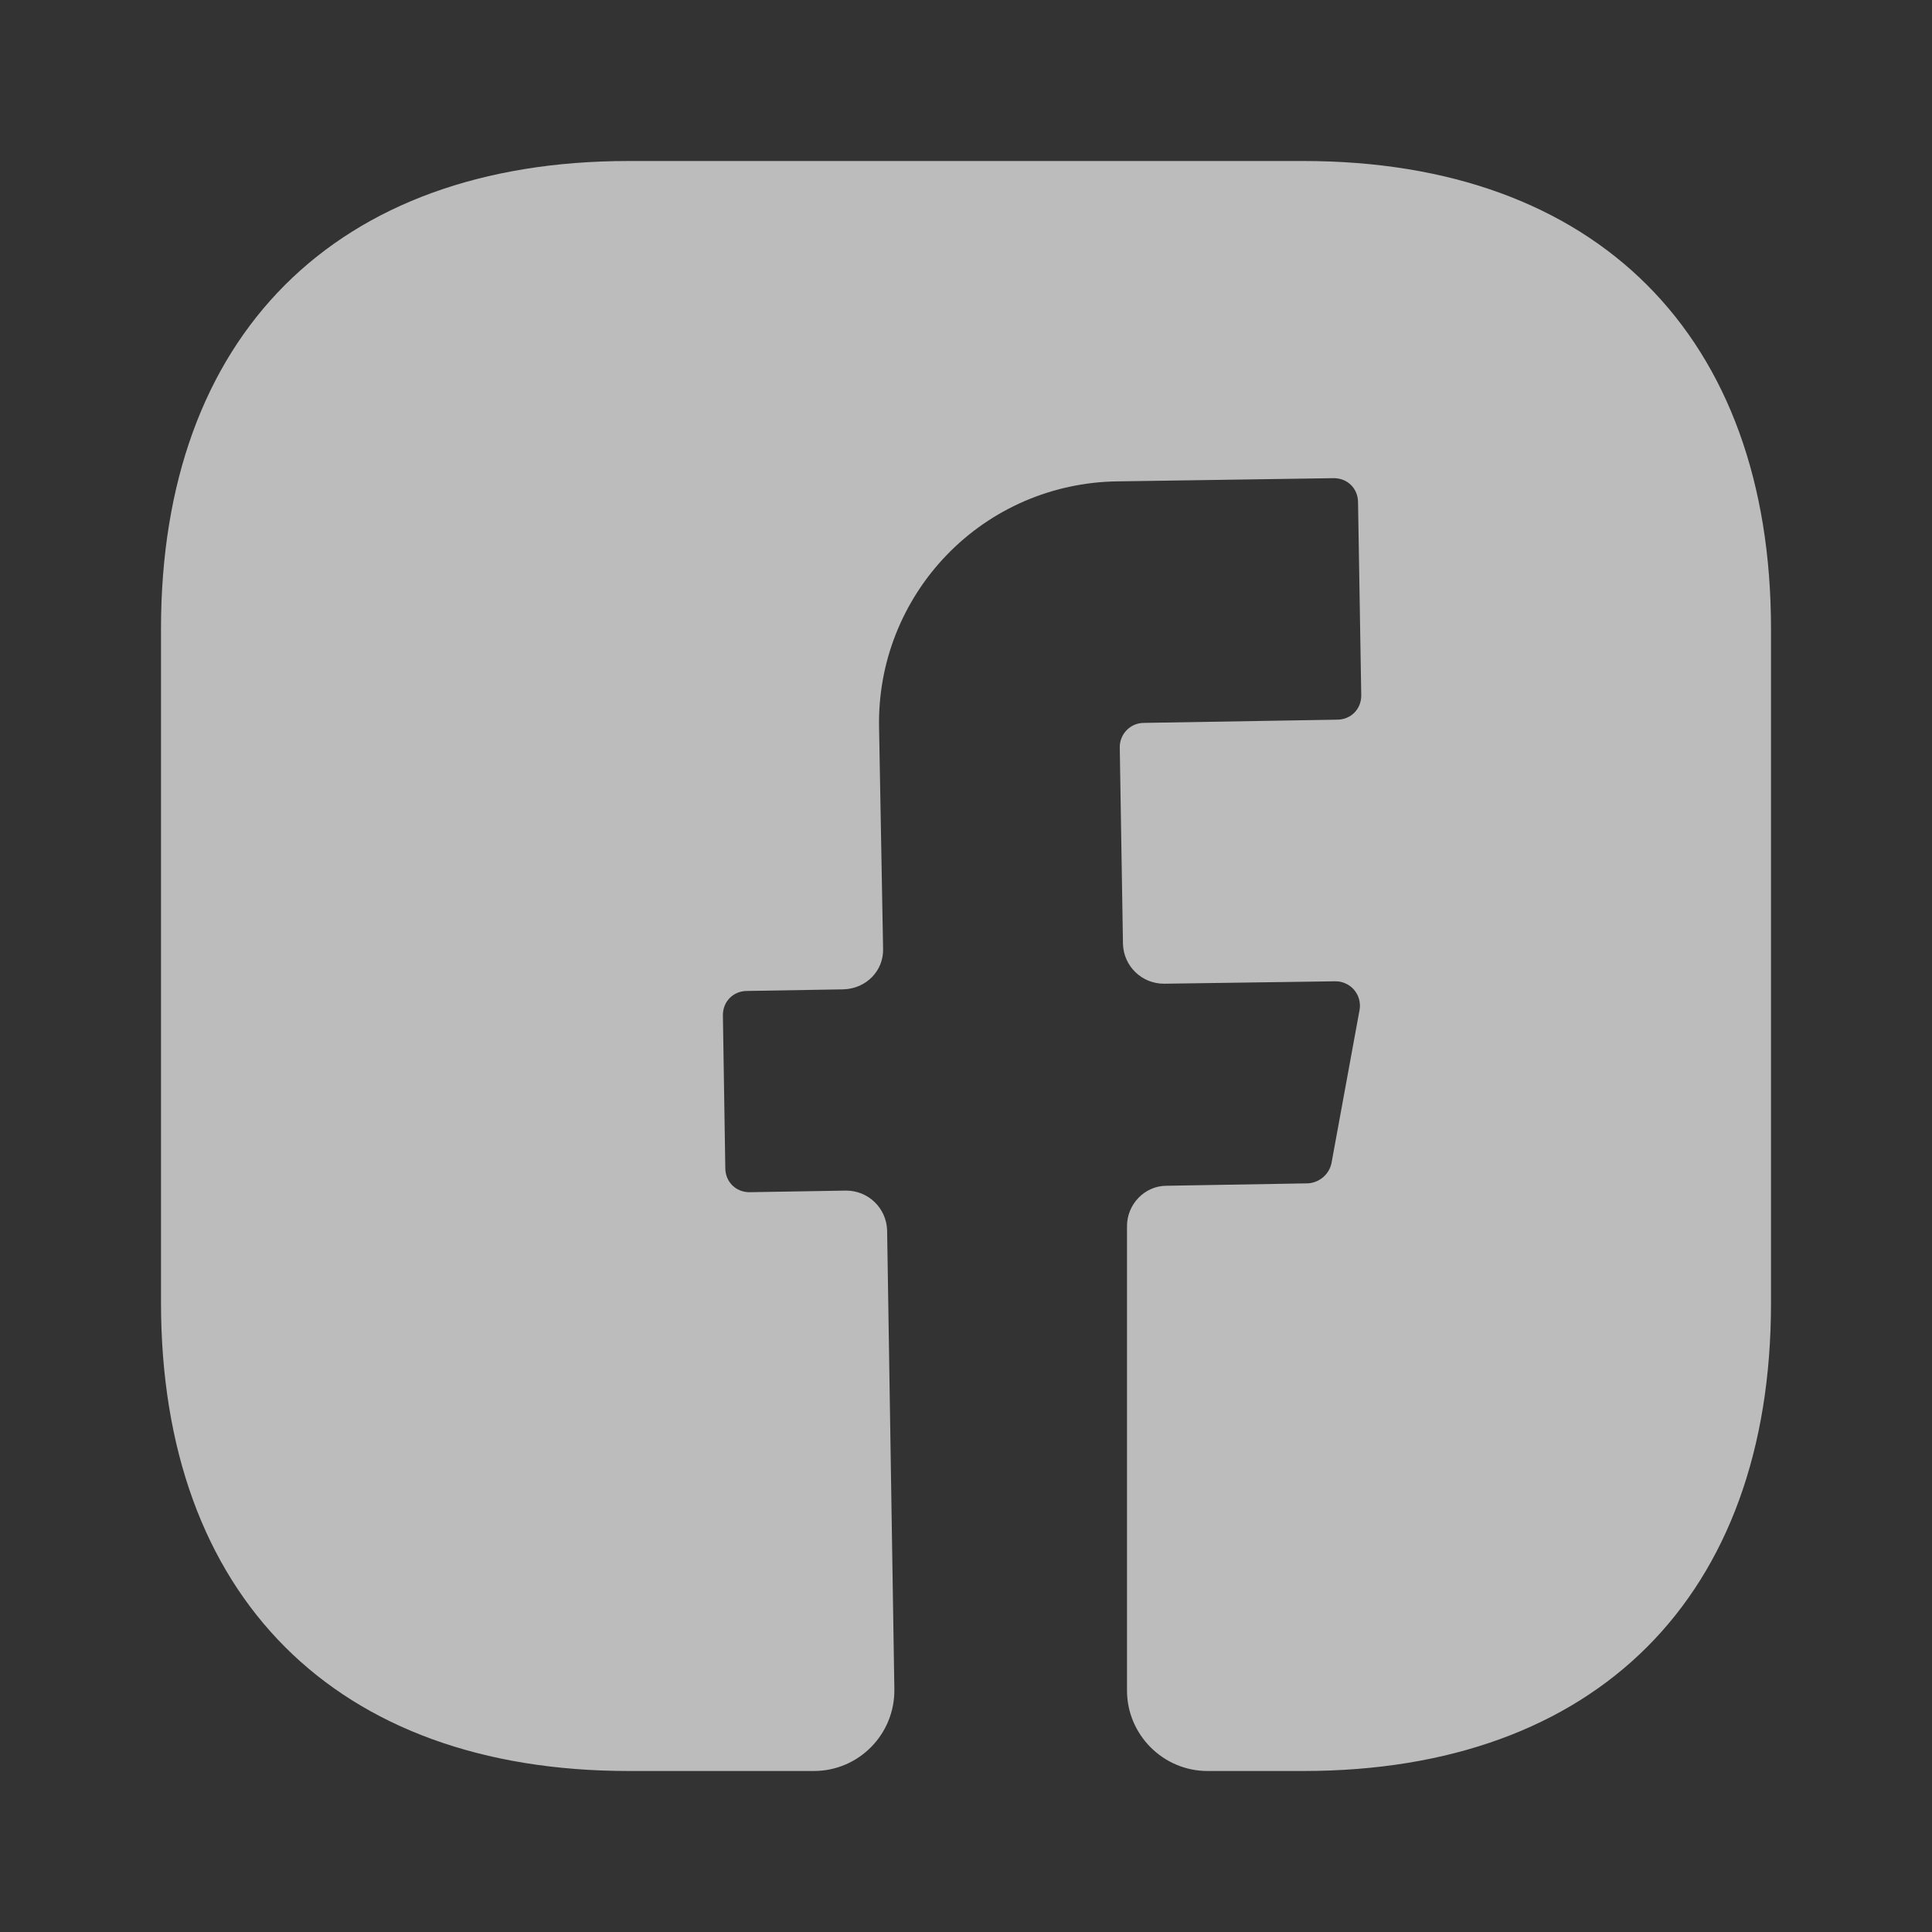 <svg width="24" height="24" viewBox="0 0 24 24" fill="none" xmlns="http://www.w3.org/2000/svg">
<rect x="0" y="0" width="24" height="24" fill="#333333" stroke="none"/>
<path d="M22 16.19C22 19.83 19.83 22 16.19 22H15C14.45 22 14 21.55 14 21V15.23C14 14.96 14.22 14.73 14.49 14.73L16.25 14.7C16.39 14.69 16.51 14.59 16.54 14.45L16.89 12.54C16.897 12.497 16.894 12.453 16.882 12.41C16.87 12.368 16.849 12.329 16.821 12.296C16.792 12.262 16.757 12.236 16.717 12.218C16.677 12.199 16.634 12.19 16.59 12.19L14.46 12.22C14.18 12.22 13.96 12 13.95 11.73L13.91 9.28C13.91 9.12 14.04 8.98 14.21 8.98L16.61 8.94C16.78 8.94 16.91 8.81 16.91 8.64L16.87 6.24C16.87 6.07 16.74 5.94 16.57 5.94L13.87 5.98C13.476 5.986 13.087 6.07 12.725 6.226C12.363 6.383 12.036 6.609 11.762 6.893C11.488 7.176 11.273 7.511 11.128 7.877C10.983 8.244 10.913 8.636 10.92 9.03L10.97 11.78C10.98 12.06 10.76 12.28 10.48 12.29L9.28 12.31C9.11 12.31 8.98 12.44 8.98 12.61L9.01 14.51C9.01 14.68 9.14 14.81 9.31 14.81L10.51 14.79C10.79 14.79 11.01 15.01 11.02 15.28L11.11 20.98C11.12 21.54 10.67 22 10.11 22H7.81C4.17 22 2 19.83 2 16.18V7.81C2 4.17 4.17 2 7.81 2H16.19C19.83 2 22 4.17 22 7.81V16.19Z" fill="white" fill-opacity="0.67"/>
</svg>
